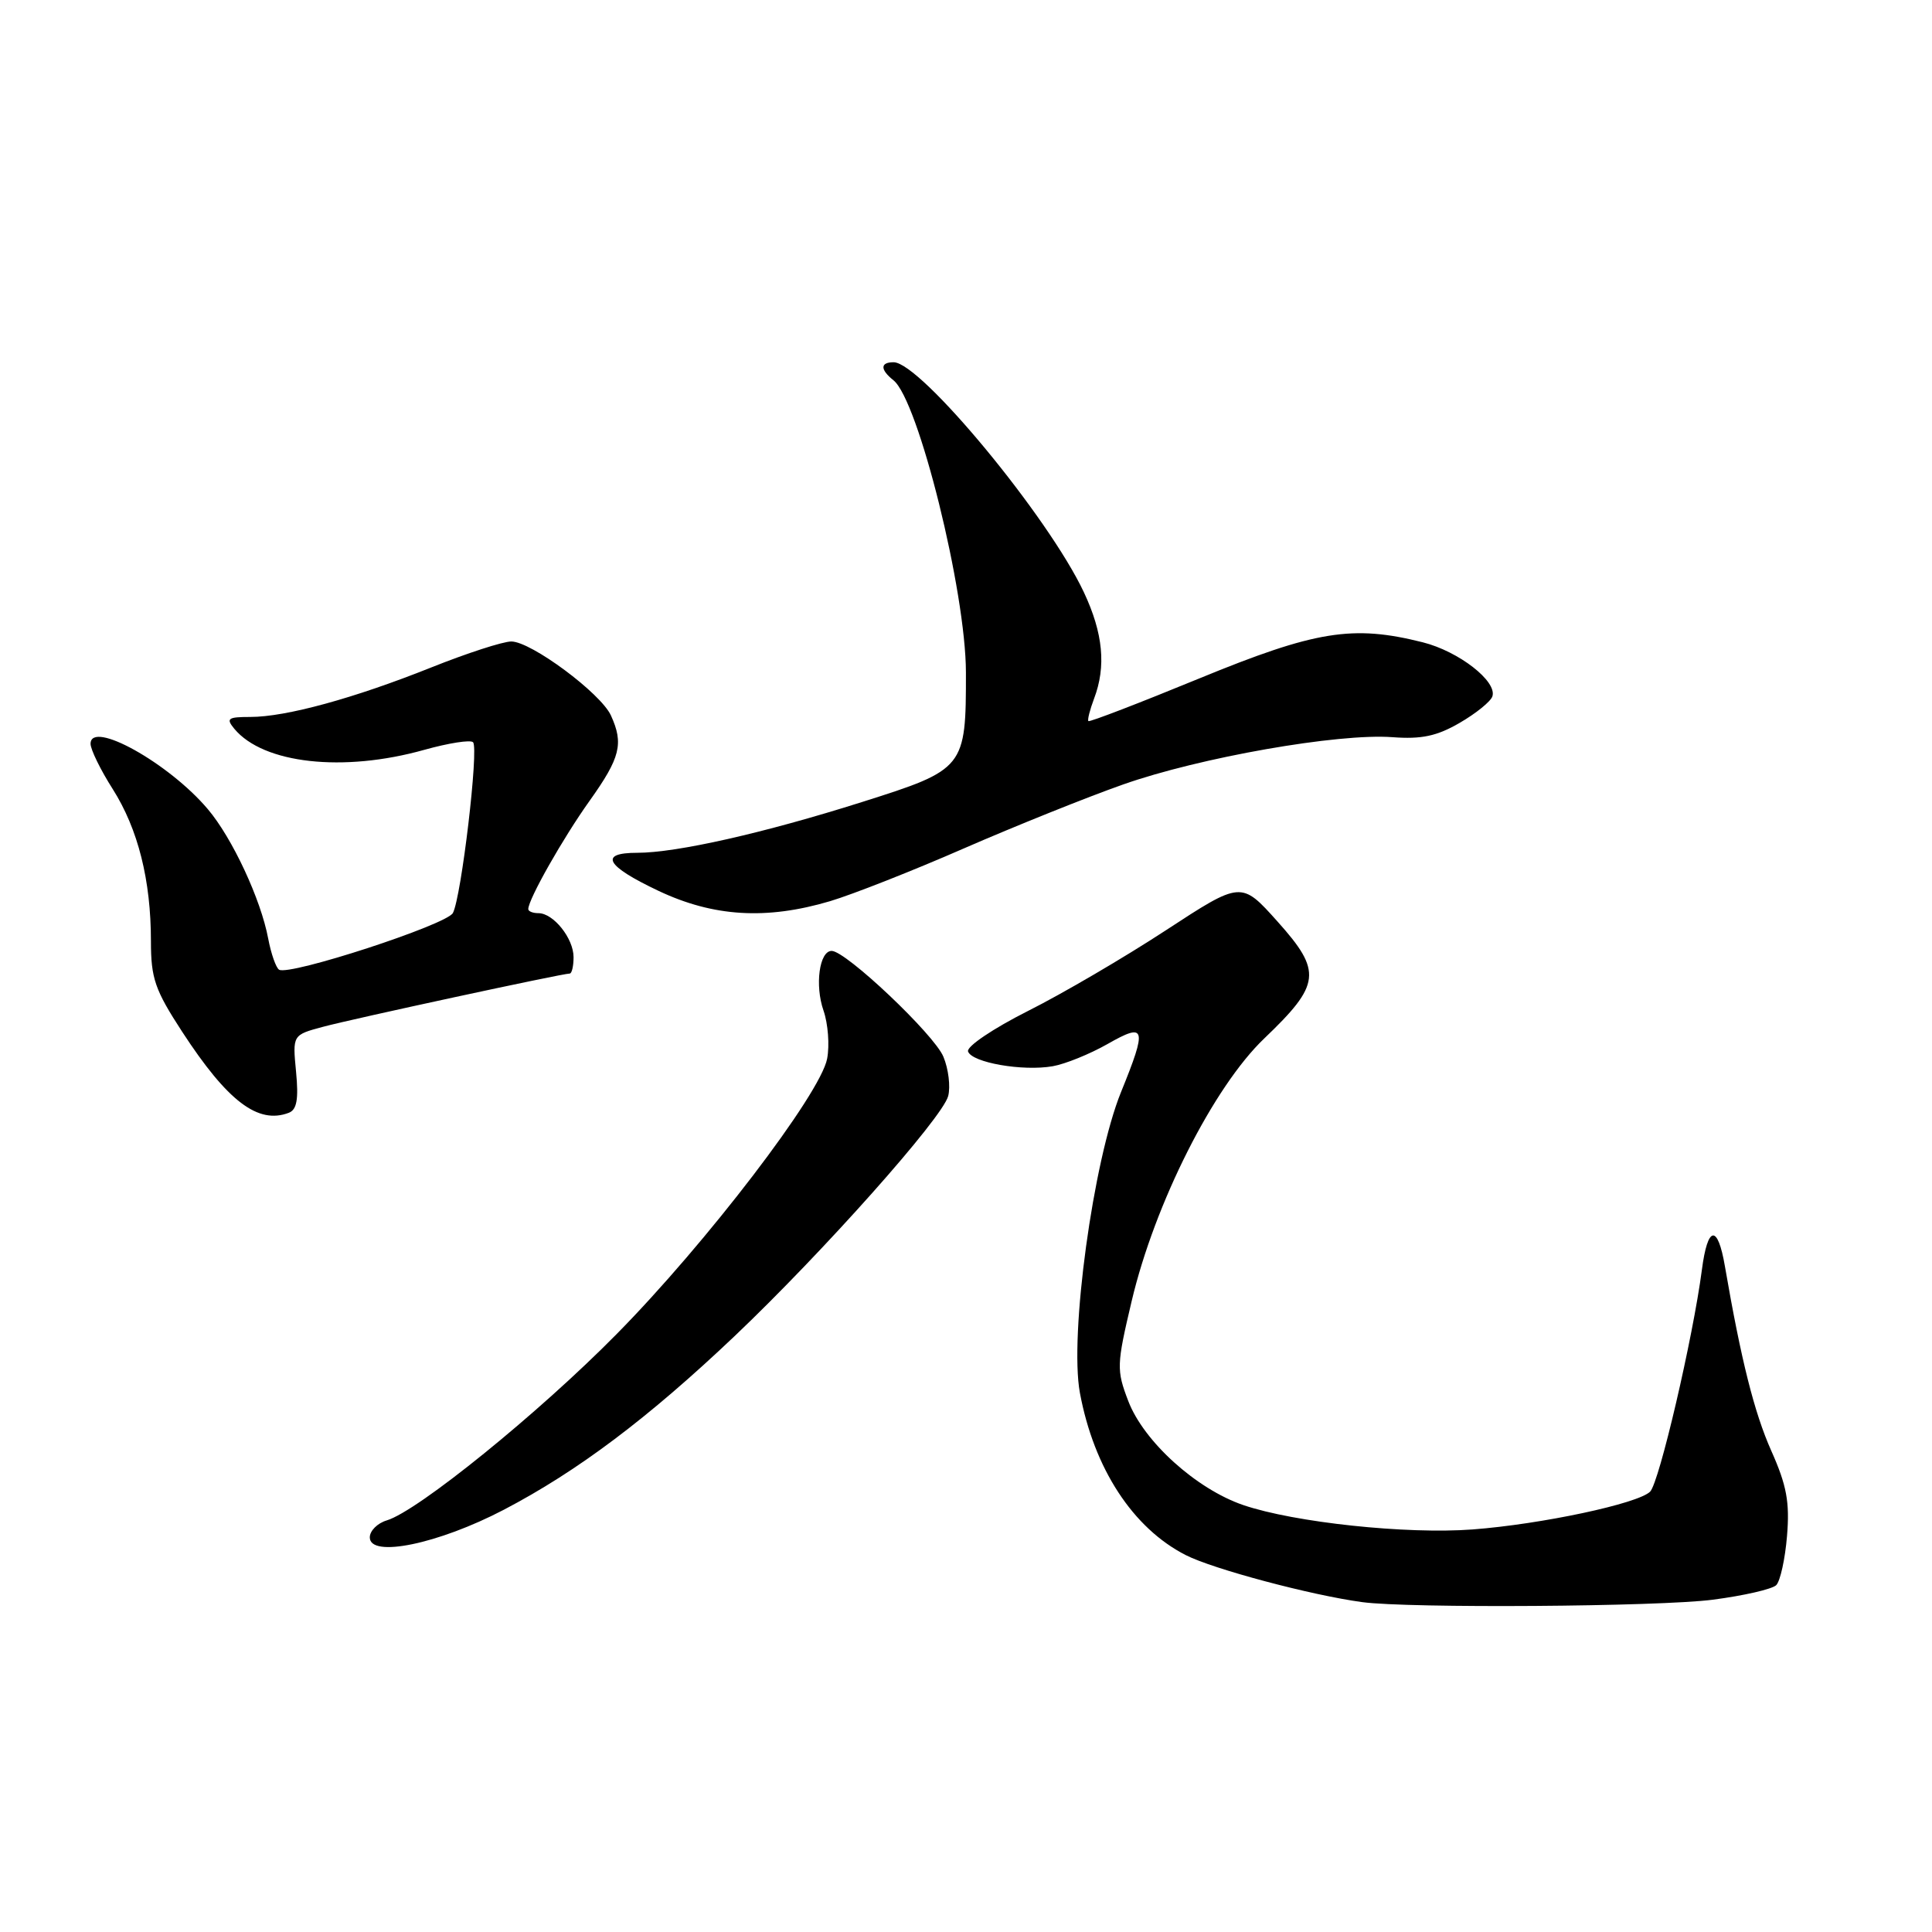 <?xml version="1.0" encoding="UTF-8" standalone="no"?>
<!DOCTYPE svg PUBLIC "-//W3C//DTD SVG 1.1//EN" "http://www.w3.org/Graphics/SVG/1.1/DTD/svg11.dtd" >
<svg xmlns="http://www.w3.org/2000/svg" xmlns:xlink="http://www.w3.org/1999/xlink" version="1.1" viewBox="0 0 256 256">
 <g >
 <path fill="currentColor"
d=" M 226.95 211.97 C 231.04 211.44 234.83 210.57 235.36 210.04 C 235.89 209.51 236.54 206.57 236.79 203.51 C 237.16 199.05 236.75 196.82 234.70 192.23 C 232.45 187.17 230.70 180.21 228.56 167.79 C 227.60 162.17 226.27 162.38 225.51 168.25 C 224.33 177.26 219.86 196.44 218.65 197.65 C 217.05 199.24 204.25 201.97 195.12 202.66 C 186.38 203.32 171.52 201.74 164.74 199.43 C 158.51 197.30 151.55 191.01 149.50 185.64 C 147.93 181.53 147.95 180.87 149.95 172.41 C 153.01 159.45 160.80 144.02 167.52 137.60 C 175.02 130.43 175.21 128.73 169.28 122.11 C 164.47 116.74 164.47 116.74 154.48 123.27 C 148.99 126.86 140.76 131.68 136.19 133.97 C 131.59 136.29 128.06 138.67 128.27 139.32 C 128.77 140.80 135.53 141.98 139.50 141.28 C 141.15 140.99 144.41 139.67 146.75 138.34 C 151.83 135.44 152.03 136.13 148.54 144.71 C 144.85 153.80 141.69 176.93 143.09 184.55 C 144.95 194.57 150.10 202.48 157.12 206.06 C 160.74 207.91 173.75 211.38 180.50 212.29 C 186.67 213.13 219.78 212.90 226.95 211.97 Z  M 66.76 200.05 C 76.57 194.92 85.88 187.91 97.32 177.06 C 109.05 165.92 124.89 148.12 125.64 145.23 C 125.96 143.98 125.68 141.63 125.00 140.01 C 123.78 137.07 112.09 126.00 110.20 126.00 C 108.57 126.00 107.95 130.55 109.12 133.91 C 109.72 135.64 109.94 138.50 109.60 140.28 C 108.73 144.93 93.57 164.76 81.67 176.81 C 71.36 187.27 55.36 200.23 51.25 201.46 C 50.01 201.83 49.00 202.84 49.00 203.71 C 49.00 206.46 58.07 204.59 66.76 200.05 Z  M 38.27 147.45 C 39.33 147.04 39.58 145.66 39.23 142.02 C 38.76 137.14 38.76 137.14 42.79 136.06 C 46.76 134.99 74.51 129.00 75.49 129.00 C 75.77 129.00 76.00 128.02 76.00 126.83 C 76.00 124.34 73.33 121.00 71.35 121.00 C 70.61 121.00 70.00 120.76 70.00 120.46 C 70.00 119.17 74.59 111.06 78.14 106.09 C 82.20 100.39 82.66 98.54 80.95 94.80 C 79.61 91.86 70.37 85.00 67.75 85.00 C 66.65 85.00 61.87 86.55 57.12 88.45 C 46.91 92.53 37.89 95.00 33.17 95.00 C 30.18 95.00 29.92 95.20 31.05 96.57 C 34.90 101.20 45.48 102.37 56.21 99.36 C 59.43 98.46 62.34 98.00 62.68 98.35 C 63.47 99.13 61.13 118.88 60.01 120.98 C 59.17 122.54 38.35 129.33 36.98 128.49 C 36.57 128.23 35.92 126.38 35.54 124.38 C 34.57 119.18 30.78 111.04 27.54 107.22 C 22.38 101.11 12.00 95.33 12.00 98.56 C 12.00 99.31 13.32 102.02 14.94 104.56 C 18.30 109.87 20.00 116.63 20.00 124.73 C 20.00 129.64 20.53 131.17 24.13 136.70 C 30.15 145.94 34.19 149.01 38.27 147.45 Z  M 109.99 119.41 C 112.94 118.53 120.93 115.39 127.74 112.41 C 134.56 109.44 144.04 105.63 148.81 103.95 C 158.95 100.37 177.33 97.14 184.50 97.68 C 188.36 97.97 190.39 97.54 193.42 95.78 C 195.58 94.53 197.53 92.95 197.75 92.27 C 198.40 90.28 193.30 86.31 188.53 85.11 C 179.24 82.77 174.31 83.57 158.88 89.91 C 150.97 93.16 144.37 95.70 144.22 95.55 C 144.07 95.40 144.41 94.06 144.97 92.57 C 146.59 88.31 146.17 83.91 143.63 78.50 C 138.95 68.51 121.98 48.00 118.41 48.00 C 116.62 48.00 116.61 48.97 118.39 50.39 C 121.69 53.04 127.98 78.39 127.99 89.10 C 128.00 101.77 127.86 101.96 114.23 106.27 C 101.21 110.39 89.66 113.00 84.43 113.00 C 79.30 113.00 80.27 114.74 87.25 118.04 C 94.54 121.49 101.56 121.91 109.99 119.41 Z "/>
</g>
</svg>